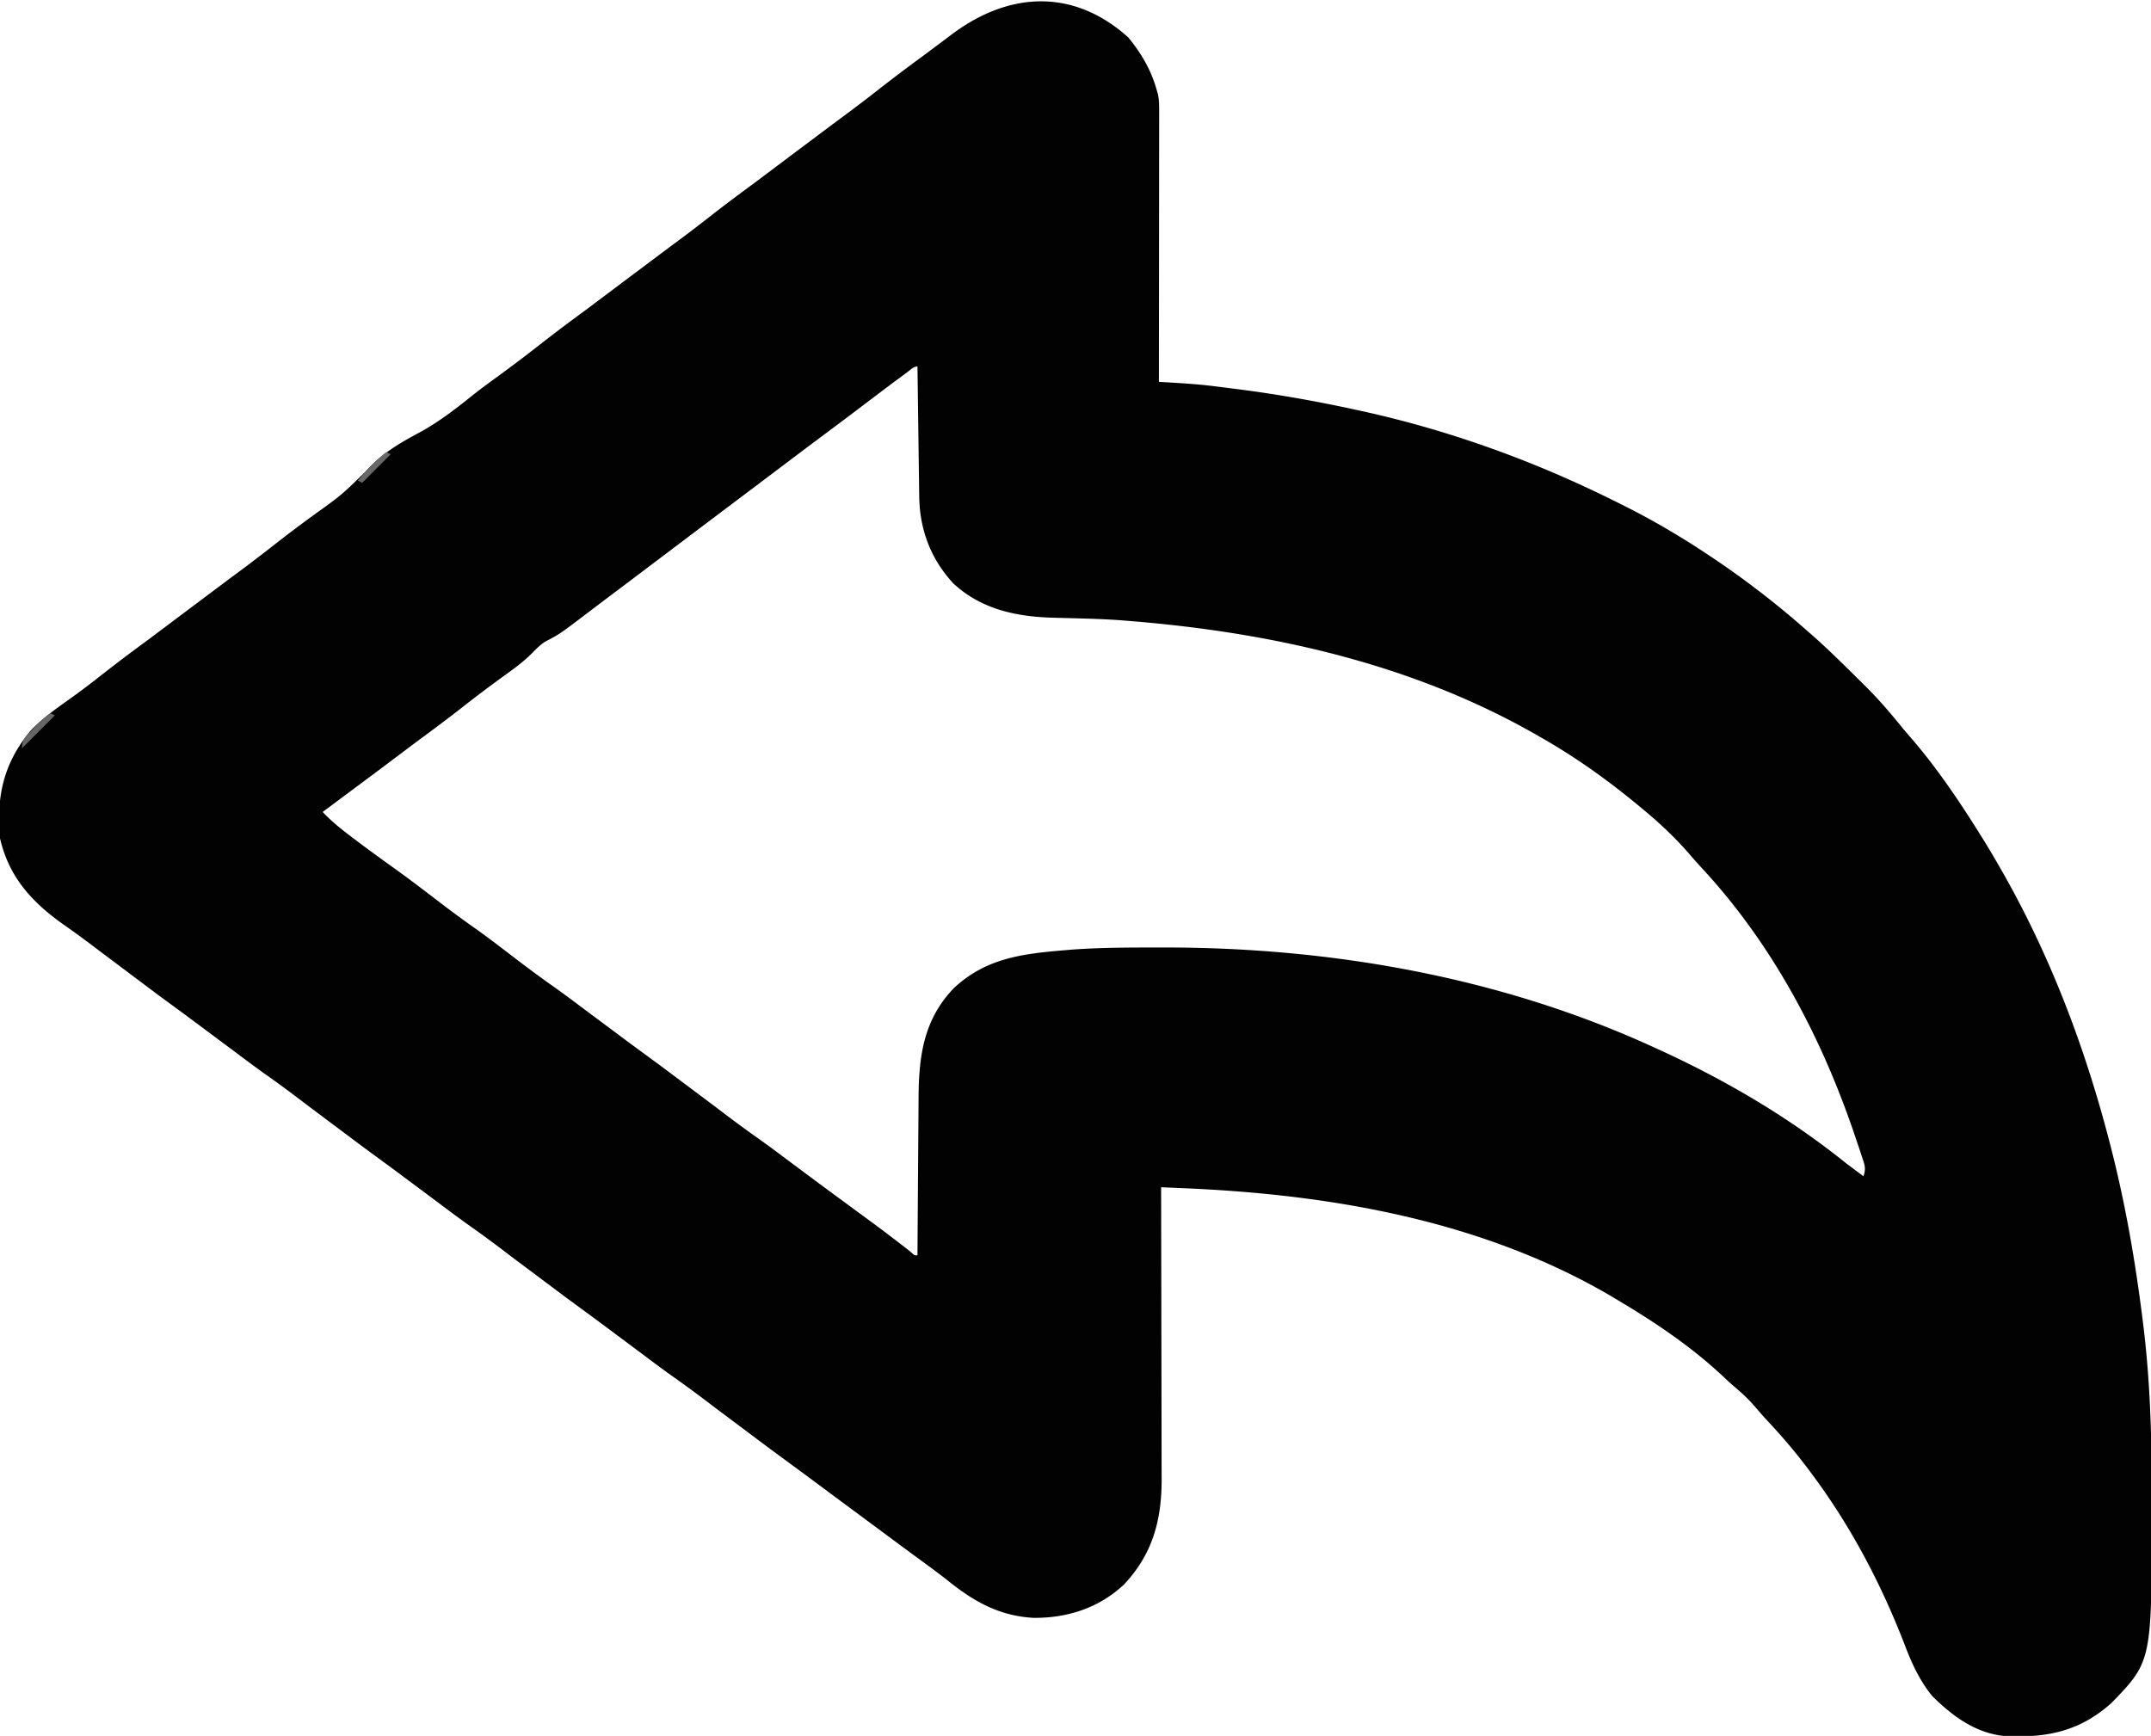 <svg xmlns="http://www.w3.org/2000/svg" width="980" height="791" xmlns:v="https://vecta.io/nano"><path d="M514 17c6.031 7.359 10.42 14.8 13 24l.533 1.81c.549 2.576.589 4.934.587 7.568l.004 3.306-.011 3.612v3.815l-.013 10.344-.008 10.814-.021 20.474-.022 23.311L528 174l3.19.186c7.233.43 14.446.861 21.638 1.76l2.257.274 7.165.906 2.533.325c18.241 2.367 36.253 5.605 54.217 9.55l2.063.453C661.36 196.358 700.127 210.515 737 229l2.829 1.411C752.716 236.872 764.985 244.037 777 252l2.104 1.39C794.889 263.88 809.817 275.434 824 288l2.762 2.422c6.516 5.838 12.75 11.964 18.96 18.125l4.274 4.223c6.108 6.1 11.616 12.494 17.004 19.231l2.828 3.285C881.937 349.171 892.249 364.394 902 380l1.138 1.812c2.713 4.344 5.316 8.745 7.862 13.188l1.428 2.492C934.291 435.988 949.895 477.217 961 520l.511 1.966c6.796 26.294 11.402 53.034 14.739 79.971l.458 3.648c2.757 23.515 3.626 46.982 3.553 70.634l.007 11.192c.181 69.556.181 69.556-18.268 88.589-14.298 12.805-28.934 15.829-47.436 15.175-13.87-.946-24.596-8.805-34.177-18.257-6.057-7.405-9.669-15.593-13.012-24.48C856.586 720.751 842.826 694.806 825 671l-1.414-1.889c-5.659-7.501-11.663-14.576-18.09-21.427-2.127-2.286-4.167-4.613-6.184-6.996-2.816-3.242-5.847-6.036-9.125-8.805a124.75 124.75 0 0 1-4.437-4.016C771.395 614.274 754.942 603.099 738 593l-2.144-1.291c-58.896-35.149-128.23-47.321-195.803-50.232l-3.227-.14L529 541l.006 2.215.098 53.489.047 25.867.037 22.559.023 11.933.015 11.258.023 6.048c-.042 18.571-4.197 33.855-17.155 47.663-11.486 10.733-25.895 15.341-41.336 15.18-15.006-.842-26.556-7.106-38.098-16.32-4.176-3.33-8.477-6.483-12.785-9.641l-2.437-1.791-4.953-3.636-31.434-23.289-15.364-11.409-2.415-1.778-11.964-8.785-25.121-18.812c-6.222-4.764-12.477-9.45-18.883-13.963-5.069-3.584-10.032-7.303-14.992-11.037l-19.875-14.812-2.366-1.742-11.747-8.622-25.137-18.824c-6.222-4.764-12.477-9.45-18.883-13.963-5.069-3.584-10.032-7.303-14.992-11.037l-19.875-14.812-2.366-1.742-11.747-8.622-25.137-18.824c-6.222-4.764-12.477-9.45-18.883-13.963-5.069-3.584-10.032-7.303-14.992-11.037l-19.875-14.812-2.366-1.742-11.747-8.622-27.815-20.879c-4.995-3.82-10.042-7.533-15.197-11.133C14.697 411.279 4.108 399.813 0 382c-1.718-18.877 1.518-33.925 13.688-48.75 5.696-6.117 12.507-10.758 19.277-15.609C37.742 314.215 42.382 310.637 47 307c6.801-5.336 13.707-10.506 20.684-15.609L85.5 278l20.188-15.125c6.943-5.081 13.759-10.301 20.526-15.612 5.521-4.318 11.131-8.499 16.786-12.638 12.483-8.945 12.483-8.945 23.438-19.625 6.883-7.839 15.021-12.766 24.125-17.625 9.184-4.927 17.043-11.044 25.14-17.561 3.854-3.044 7.827-5.924 11.797-8.814 6.25-4.565 12.411-9.223 18.5-14 6.802-5.335 13.707-10.506 20.684-15.609L284.5 128l20.188-15.125A689.7 689.7 0 0 0 323 99c6.802-5.334 13.707-10.506 20.684-15.609L361.5 70l20.188-15.125A689.81 689.81 0 0 0 400 41c6.913-5.421 13.921-10.693 21.018-15.871l11.35-8.5C458.429-3.557 488.318-6.012 514 17zM413.484 169.5l-2.26 1.664L408.75 173l-2.568 1.898-21.323 16.124L367 204.375l-20.119 15.173-34.7 26.151-25.928 19.583-11.296 8.503-6.883 5.211c-12.983 9.883-12.983 9.883-19.766 13.43-2.166 1.477-3.722 2.955-5.535 4.832-3.857 3.954-8.098 7.103-12.586 10.305-6.489 4.701-12.888 9.485-19.187 14.438-6.799 5.333-13.701 10.502-20.675 15.603l-18.075 13.585L147 370c3.923 4.128 8.146 7.572 12.688 11l2.257 1.716c5.941 4.495 11.974 8.855 18.032 13.19 6.936 4.983 13.711 10.166 20.488 15.363 5.312 4.065 10.677 8.021 16.15 11.865 5.4 3.819 10.638 7.843 15.886 11.866 6.326 4.848 12.679 9.623 19.195 14.212 5.07 3.584 10.033 7.304 14.993 11.038l19.875 14.813 2.366 1.742 11.747 8.622 25.137 18.824c6.315 4.835 12.665 9.59 19.165 14.174 4.294 3.034 8.511 6.161 12.71 9.326l17.625 13.125 2.396 1.764 12.264 9.01 4.902 3.602 2.382 1.75a746.6 746.6 0 0 1 17.47 13.305c1.934 1.795 1.934 1.795 3.273 1.695l.018-3.291.218-30.848.111-15.855.117-15.328.034-5.821c.068-19.216 2.121-36.073 16.096-50.607C449.221 436.572 465.808 434.617 485 433l3.421-.29c13.052-.959 26.122-.954 39.204-.96l3.746-.002c75.699.065 152.507 13.63 221.629 45.252l3.156 1.437C786.329 492.275 815.097 509.163 841 530l8 6c1.262-3.787.535-5.18-.703-8.941l-1.205-3.668-1.342-3.953-.682-2.025c-15.11-44.692-37.549-87.218-69.794-121.956a237.53 237.53 0 0 1-5.898-6.645C763.429 381.99 756.928 375.812 750 370l-1.64-1.379C733.77 356.409 718.553 345.397 702 336l-2.424-1.39C643.217 302.449 579.188 288.195 515 283l-2.345-.198c-6.96-.573-13.914-.815-20.893-1.009l-4.014-.117-7.93-.196c-16.782-.453-32.825-3.836-45.506-15.667-10.278-11.054-15.317-24.561-15.518-39.552l-.03-1.953-.081-6.33-.063-4.413-.153-11.57-.161-11.825L418 167c-1.805 0-3.109 1.463-4.516 2.5z" fill="#020202"/><path d="M23 325l2 1-15 15c0-4.064 1.53-5.052 4.25-8l2.391-2.625c2.024-2.038 4.01-3.737 6.359-5.375z" fill="#656565"/><path d="M176 206l2 1-13 13-2-1c4.035-4.811 8.045-9.132 13-13z" fill="#686868"/></svg>